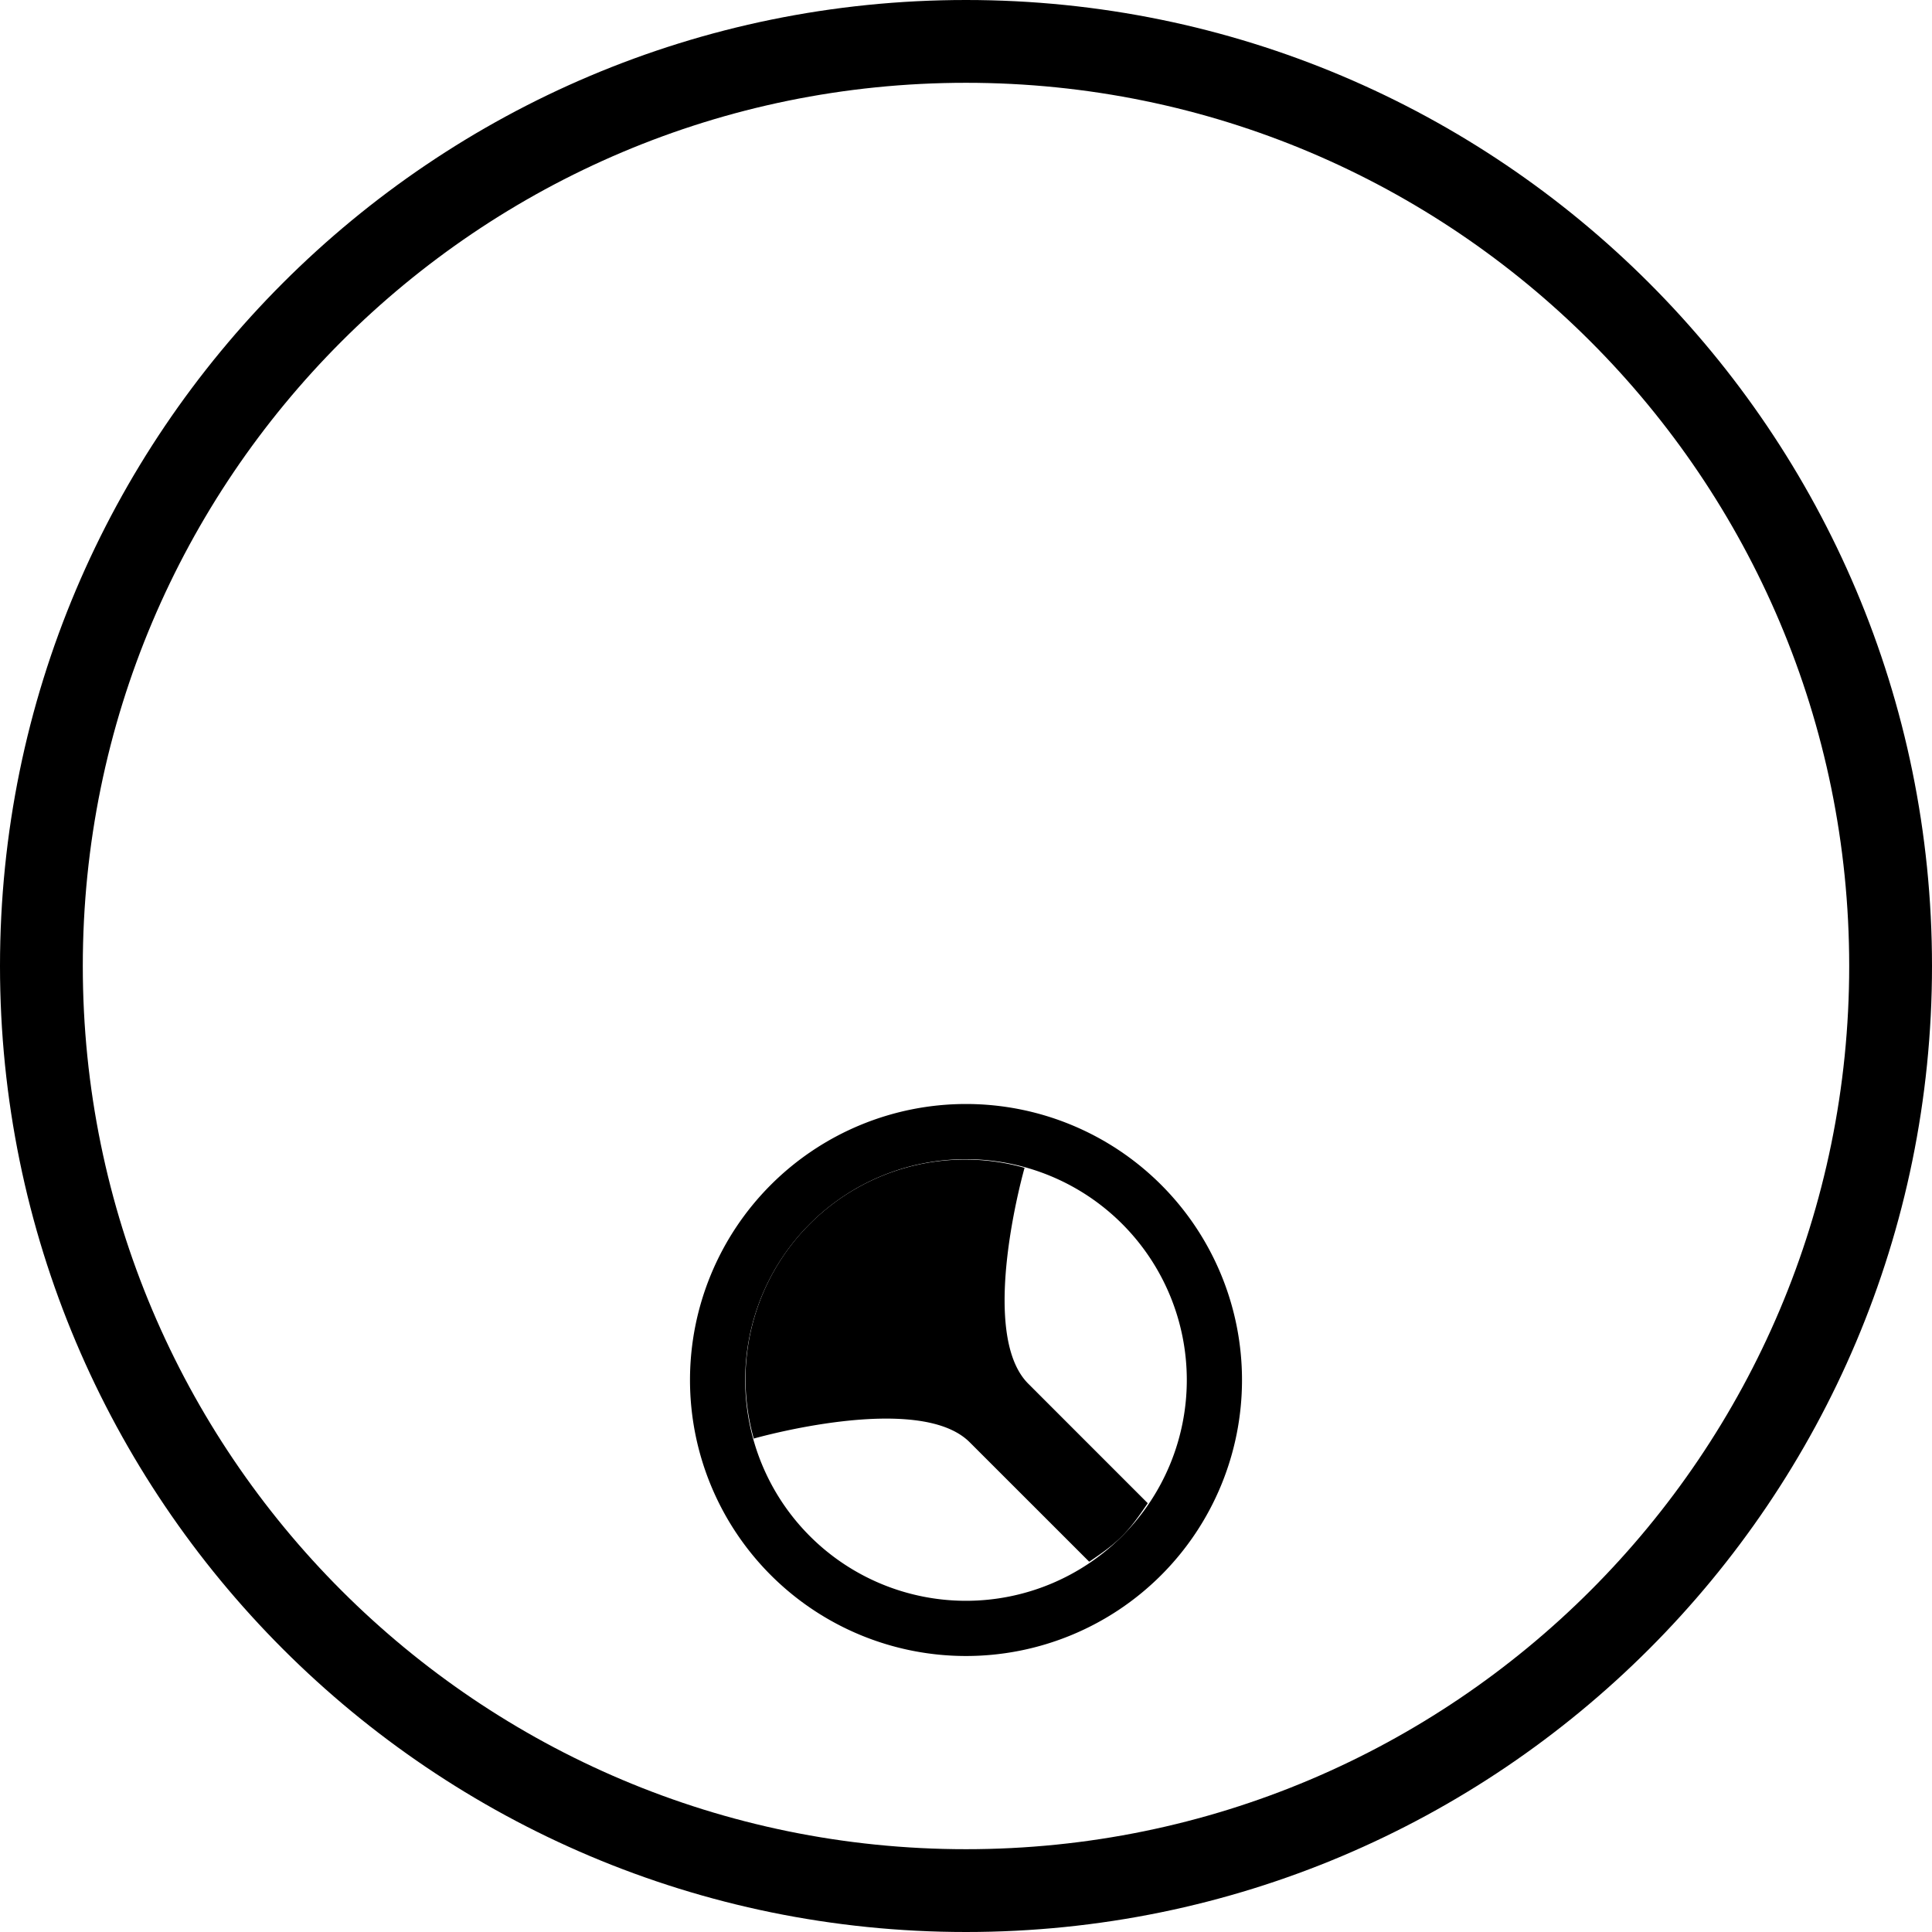 <svg xmlns="http://www.w3.org/2000/svg" version="1.0" width="35" height="35"><path d="M17.5 0C7.835 0 0 7.835 0 17.5S7.835 35 17.5 35 35 27.165 35 17.5 27.165 0 17.5 0zm0 1.5c8.837 0 16 7.163 16 16s-7.163 16-16 16-16-7.163-16-16 7.163-16 16-16z"/><path d="M17.5 20a5 5 0 1 0 0 10 5 5 0 0 0 0-10zm0 1a4 4 0 1 1 0 8 4 4 0 0 1 0-8z"/><path d="M20.328 27.828c.18-.18.326-.393.464-.596l-2.165-2.166c-.922-.922-.066-3.91-.066-3.91a3.973 3.973 0 0 0-3.89 1.016 3.973 3.973 0 0 0-1.016 3.889s2.99-.856 3.911.066l2.166 2.165c.203-.138.416-.283.596-.464z"/></svg>